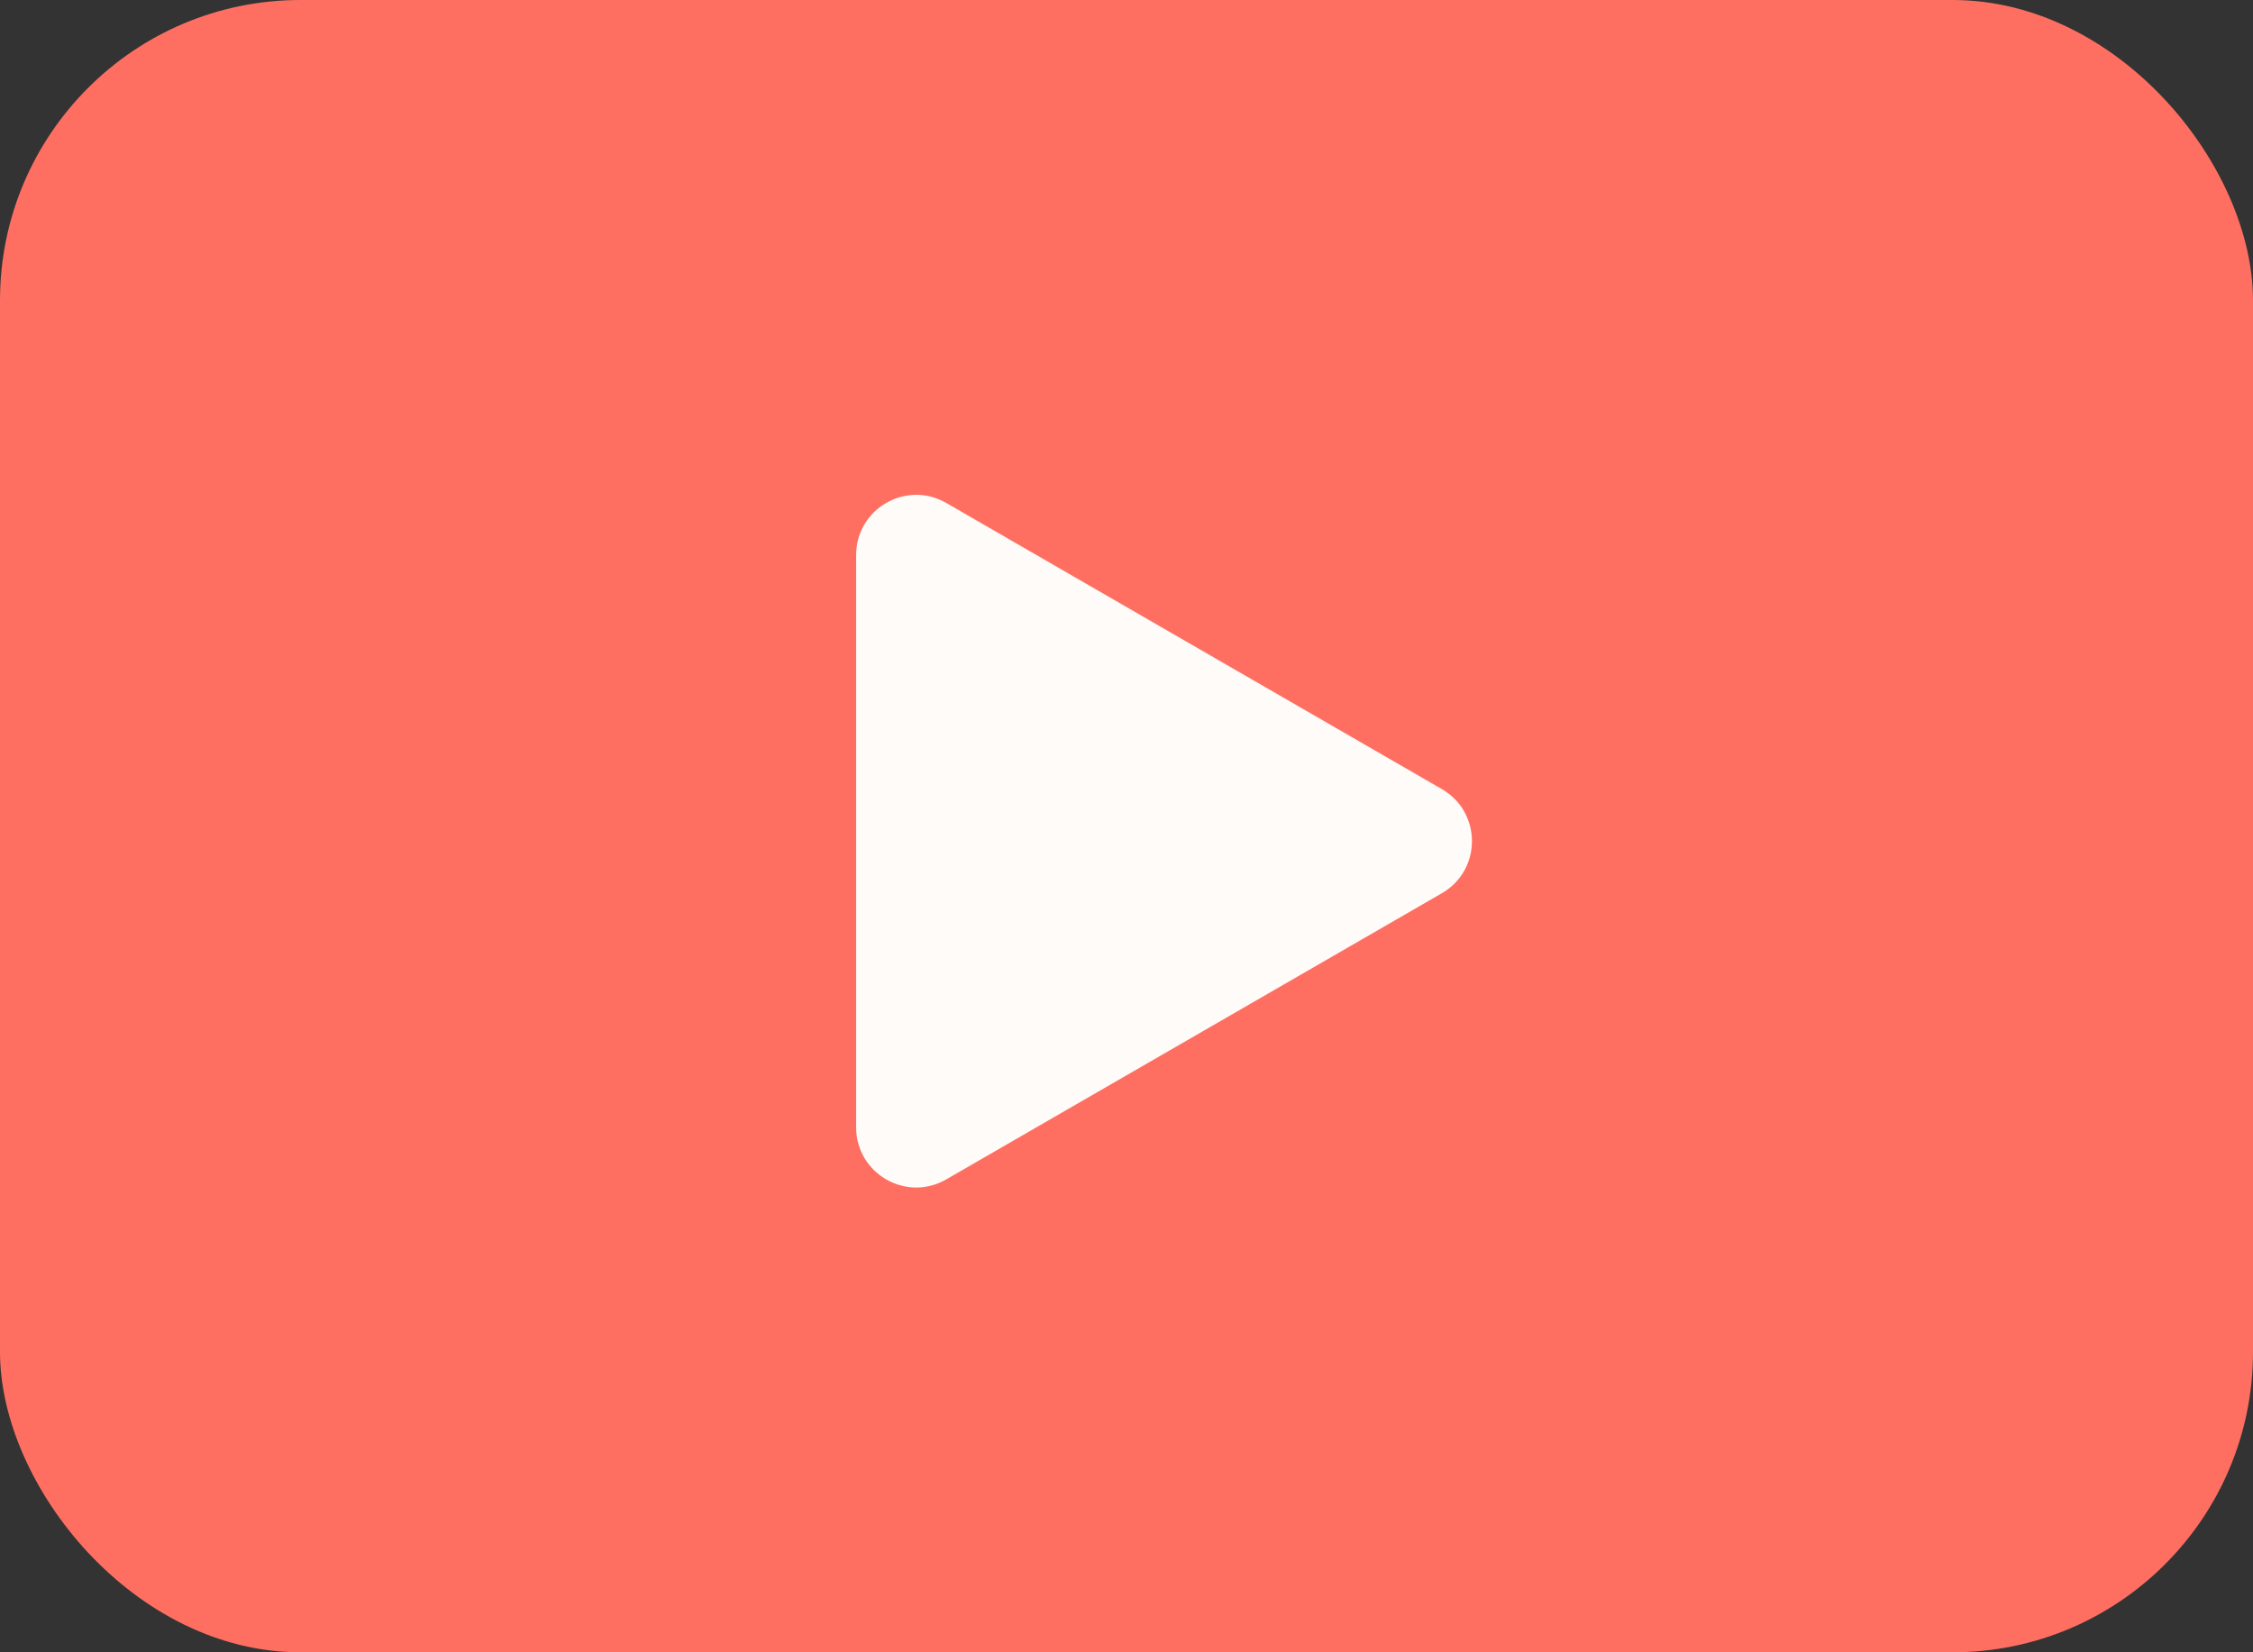 <svg width="75" height="55" viewBox="0 0 75 55" fill="none" xmlns="http://www.w3.org/2000/svg">
<rect x="0" y="0" width="75" height="55" fill="#333333" stroke="none"/>
<rect width="75" height="55" rx="10" fill="#FE6F61"/>
<path d="M48 26.268C49.333 27.038 49.333 28.962 48 29.732L31.5 39.258C30.167 40.028 28.5 39.066 28.5 37.526V18.474C28.5 16.934 30.167 15.972 31.5 16.742L48 26.268Z" fill="#FFFBF9"/>
</svg>

